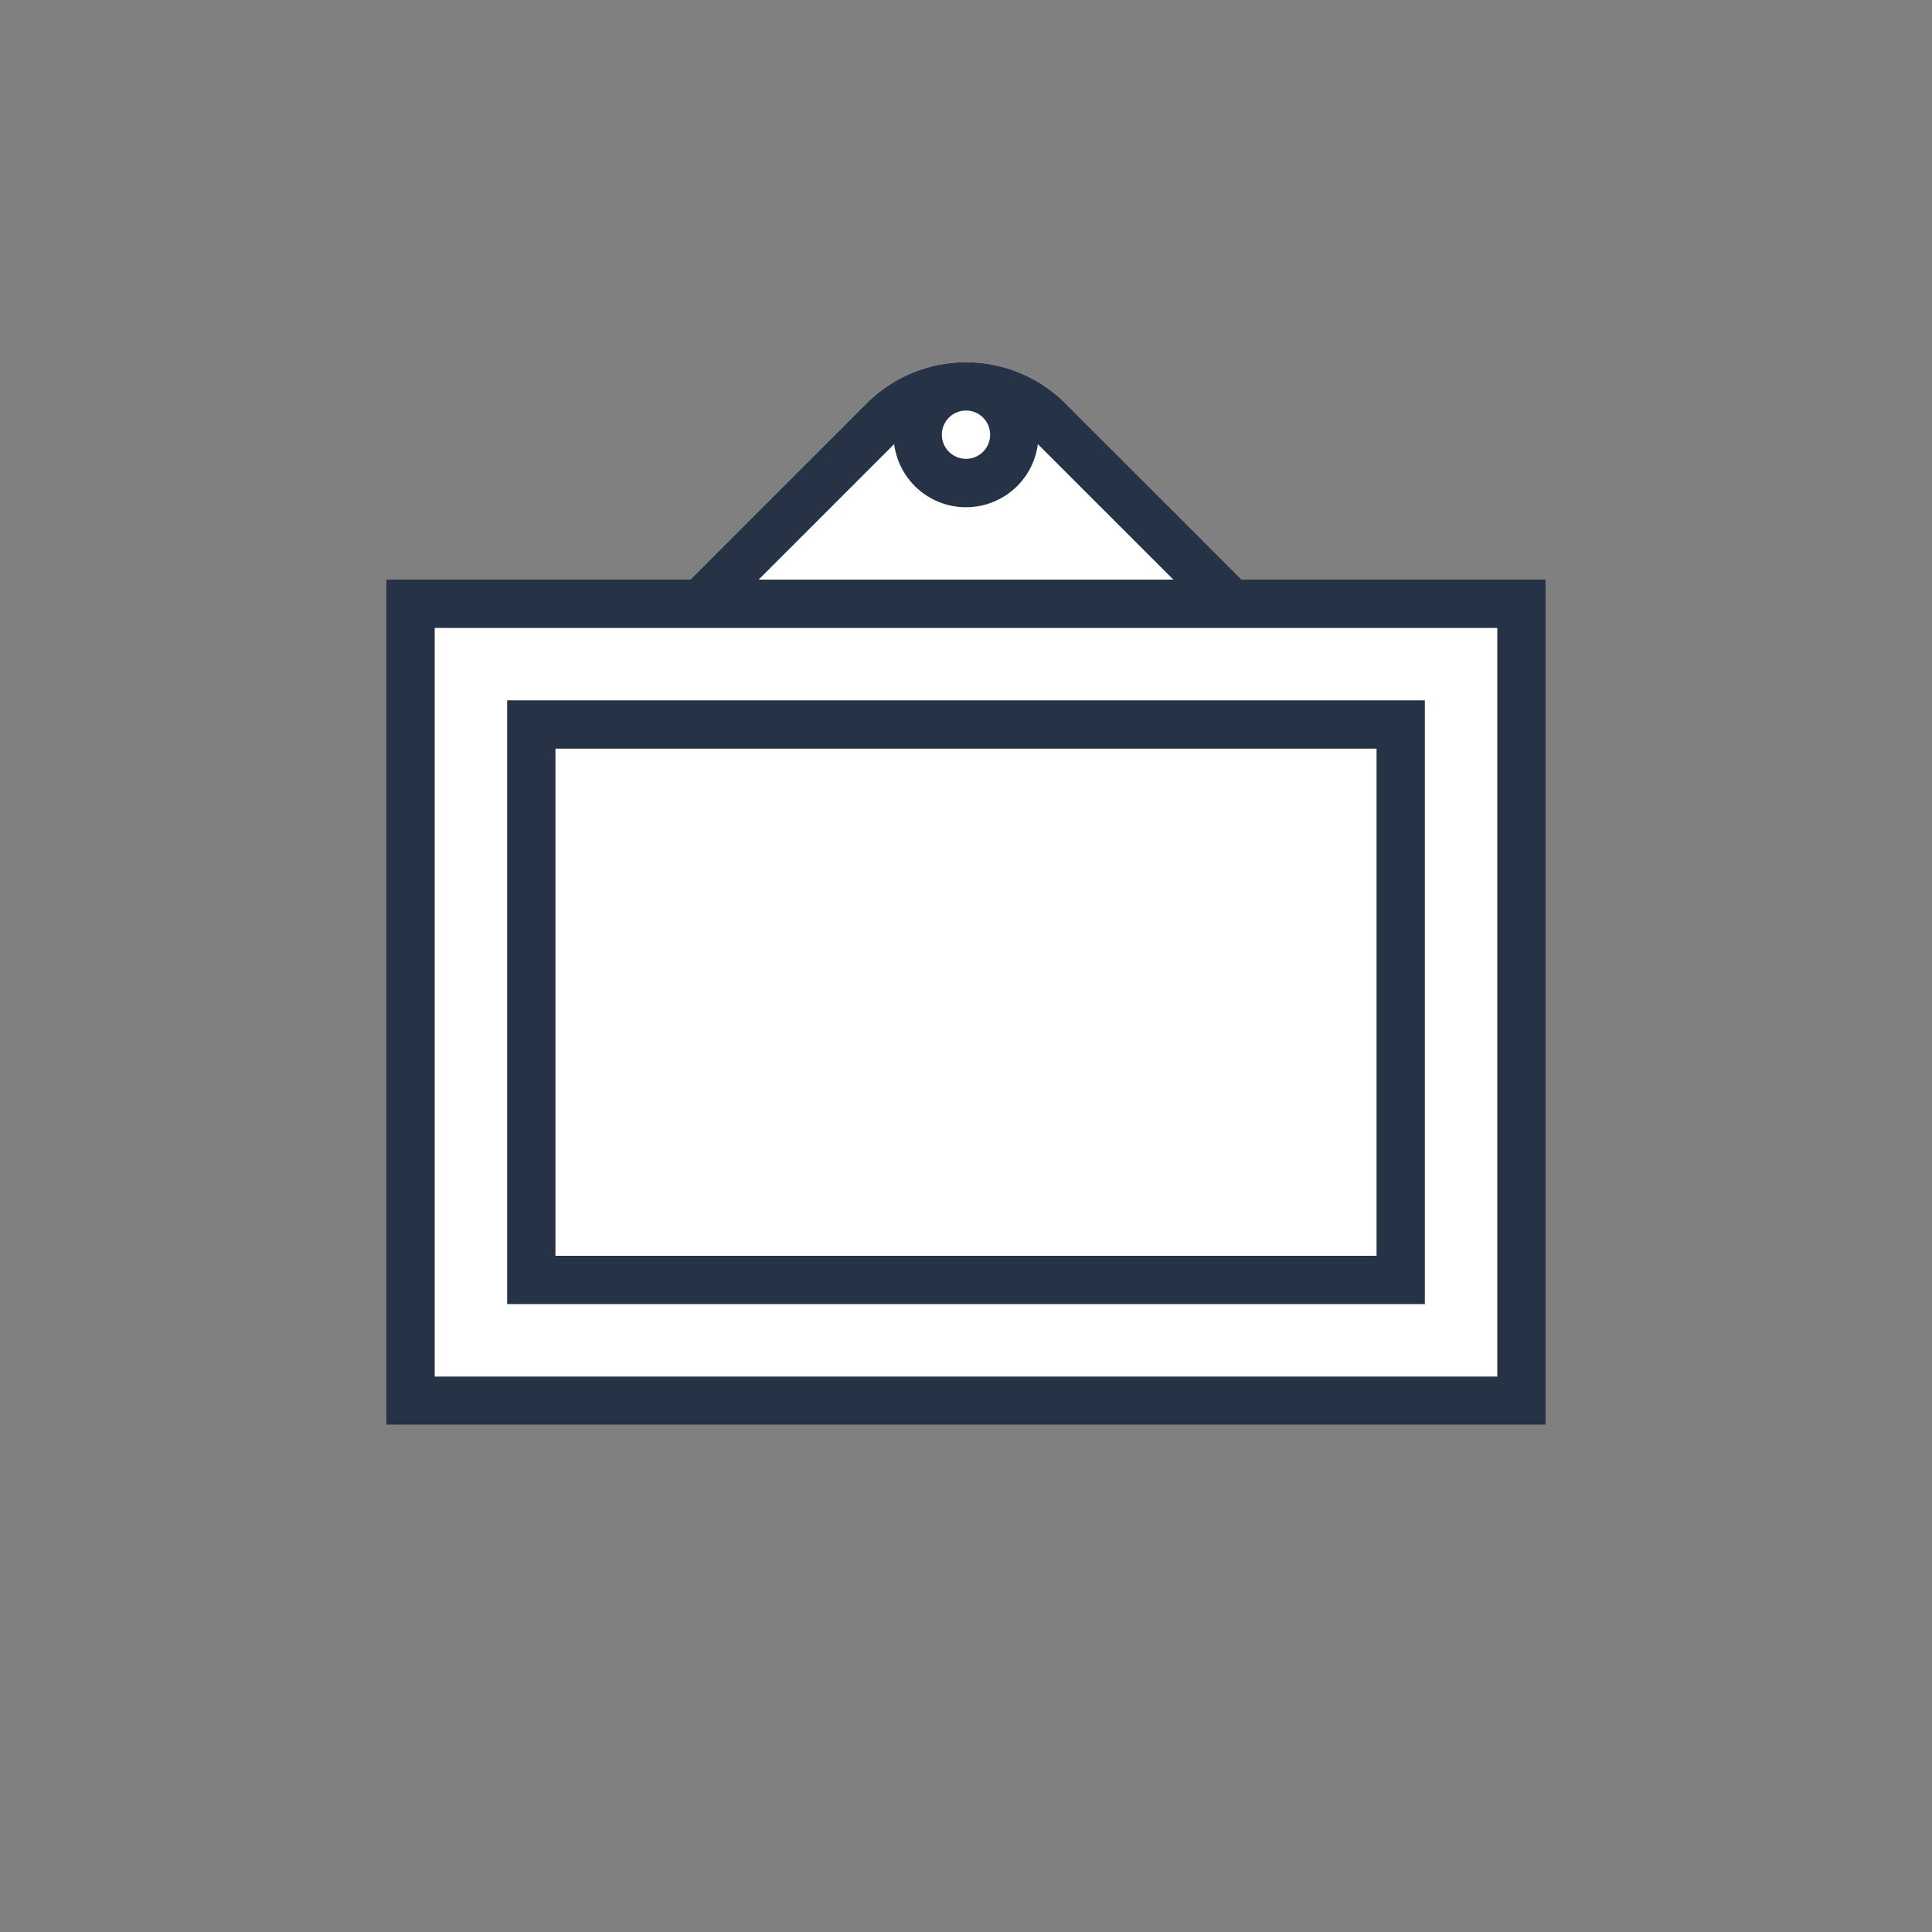 <svg xmlns="http://www.w3.org/2000/svg" width="80" height="80" fill="currentColor" viewBox="0 0 80 80">
  <rect x="0" y="0" width="80" height="80" fill="#808080" stroke="none"/>
  <path fill="#fff" d="M40 15a5.829 5.829 0 0 0-4.121 1.707L28.586 24H16v35h48V24H51.414l-7.293-7.293A5.829 5.829 0 0 0 40 15Zm8.586 9-5.611-5.61a3 3 0 0 1-5.95 0L31.415 24h17.17Z"/>
  <path fill="#263245" d="M21 54V29h38v25H21Zm2-23v21h34V31H23Z"/>
  <path fill="#263245" d="M40 15a5.829 5.829 0 0 0-4.121 1.707L28.586 24H16v35h48V24H51.414l-7.293-7.293A5.829 5.829 0 0 0 40 15Zm0 2a1 1 0 1 1 0 2 1 1 0 0 1 0-2Zm8.586 7H31.414l5.611-5.61a3 3 0 0 0 5.95 0l5.61 5.61ZM18 57V26h44v31H18Zm22-42Z"/>
</svg>
